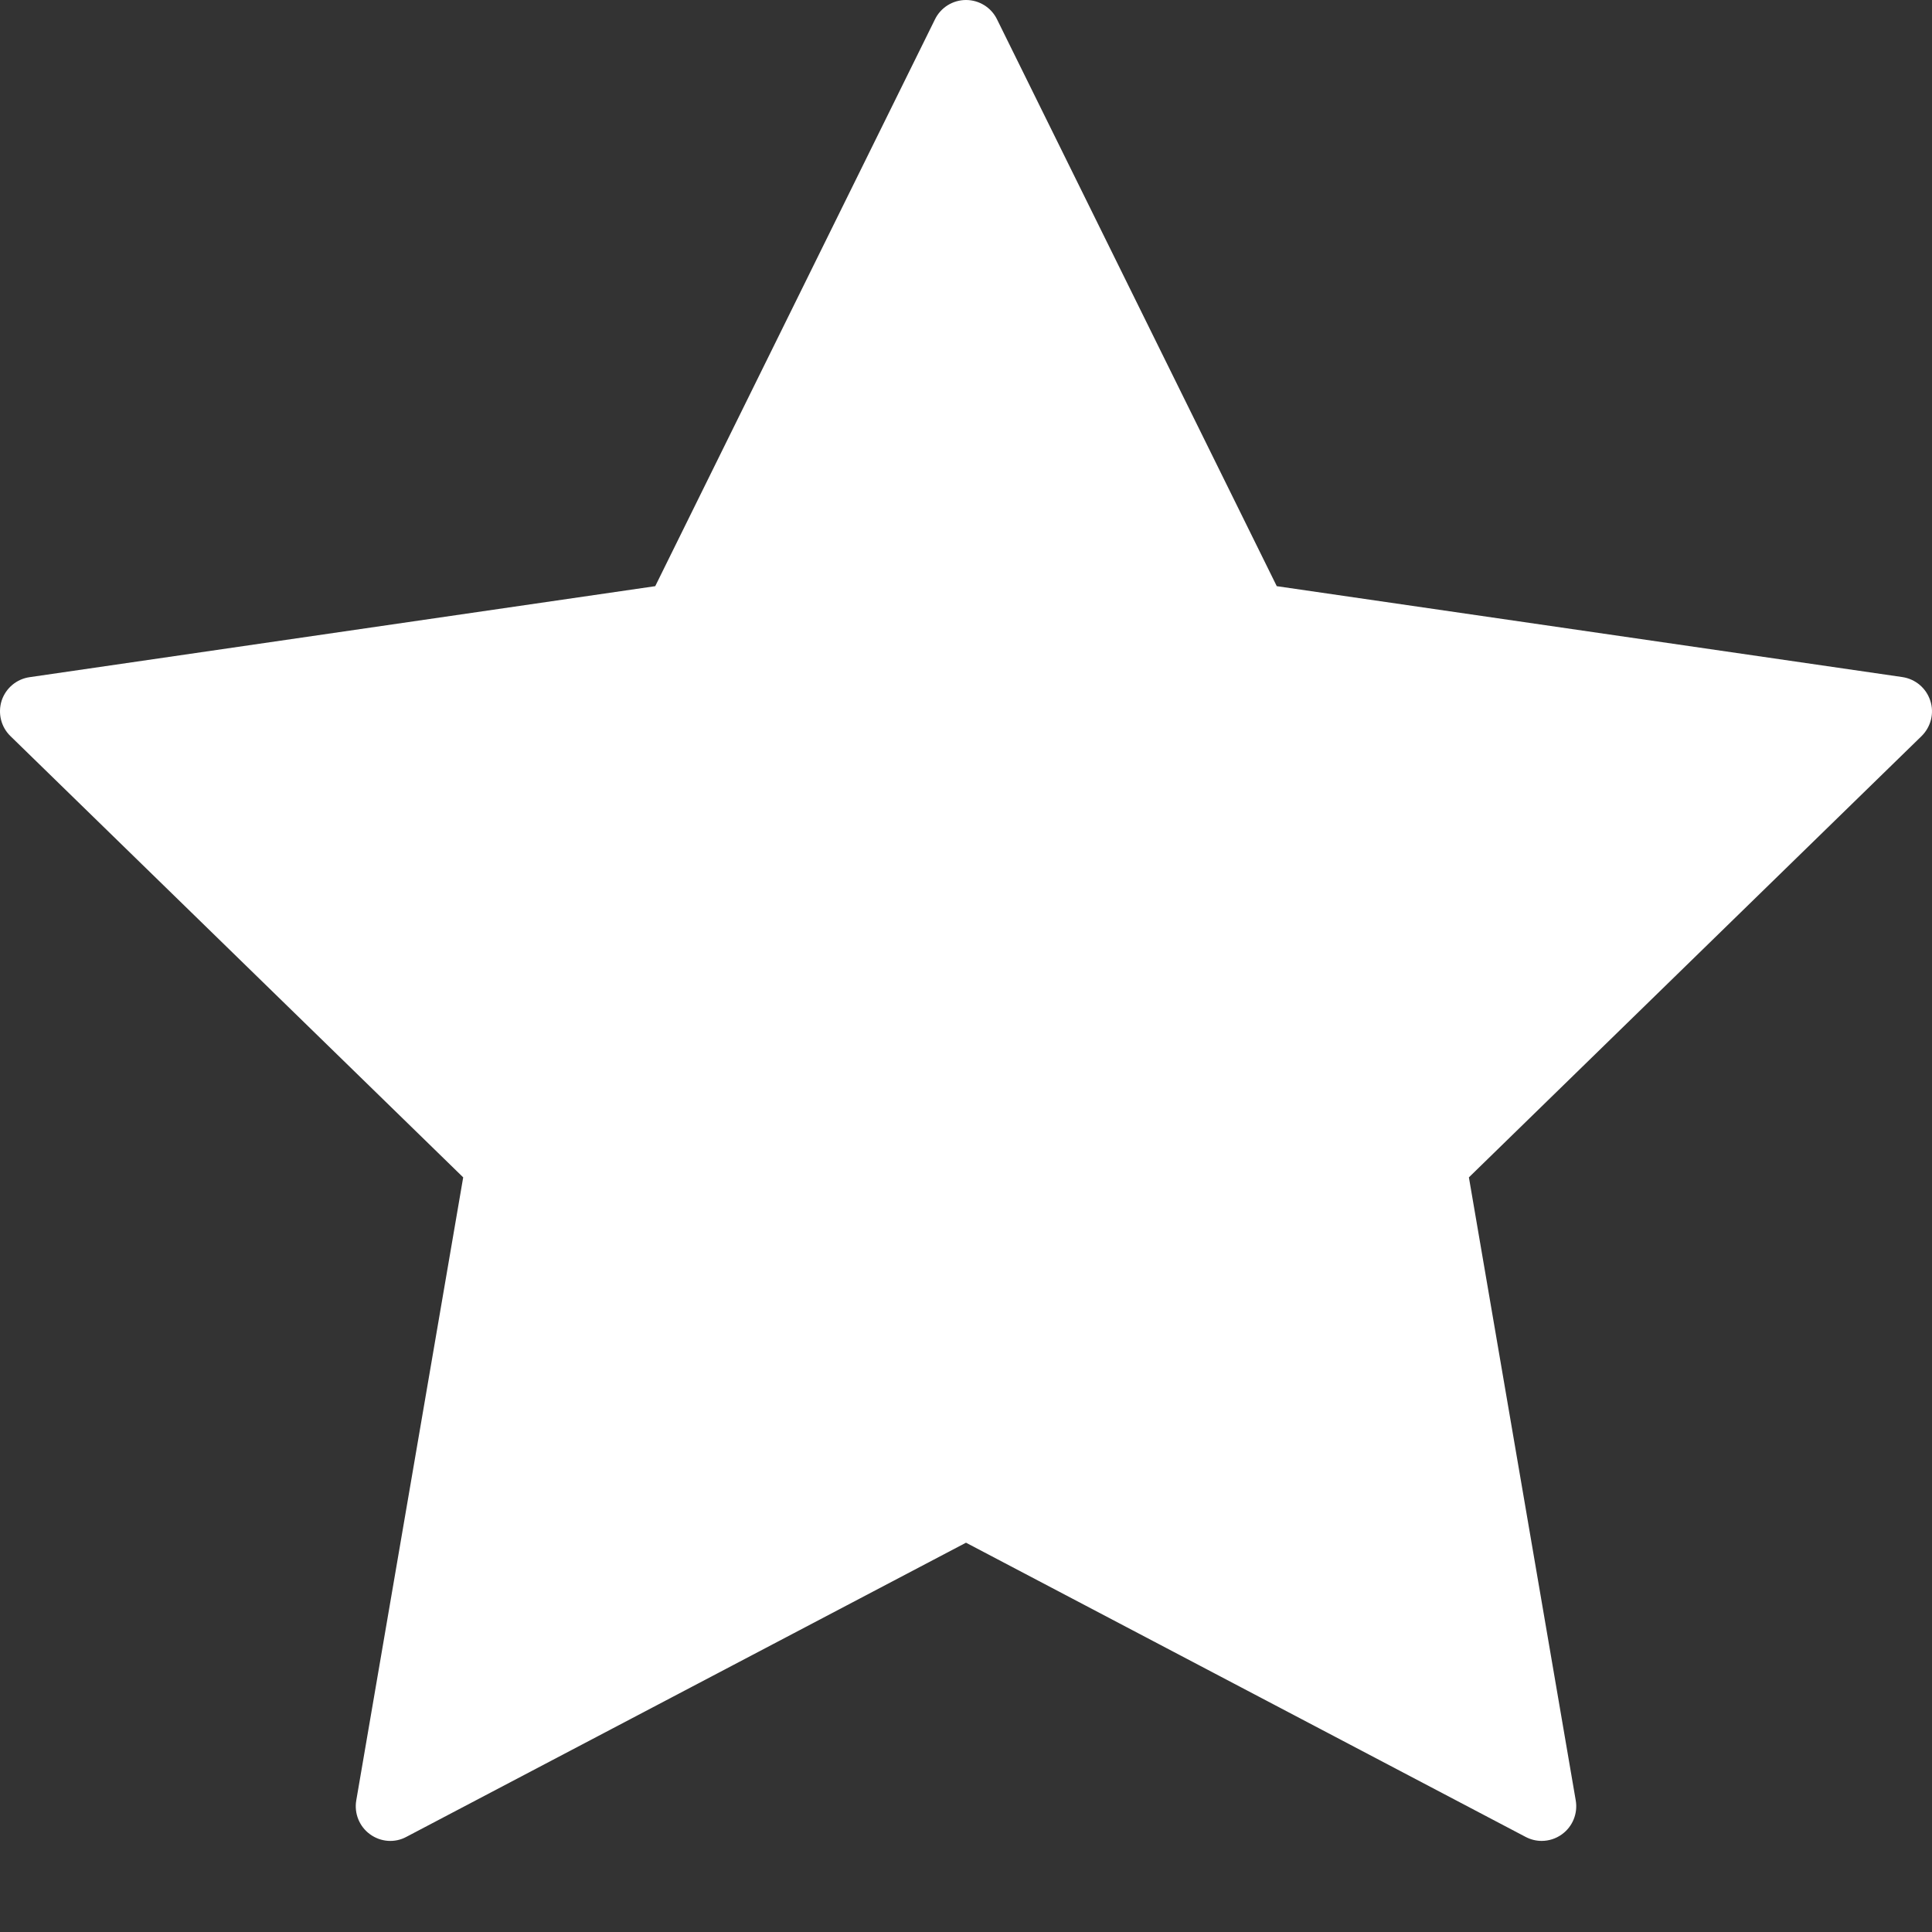 <svg width="20" height="20" viewBox="0 0 20 20" fill="none" xmlns="http://www.w3.org/2000/svg">
    <rect x="0" y="0" width="20" height="20" fill="#333333" stroke="none"/>
    <path d="M19.982 7.253C19.94 7.123 19.828 7.029 19.693 7.009L13.217 6.068L10.321 0.2C10.261 0.077 10.136 0 10 0C9.864 0 9.739 0.077 9.679 0.2L6.783 6.068L0.307 7.01C0.172 7.029 0.06 7.123 0.017 7.253C-0.024 7.383 0.01 7.525 0.108 7.62L4.795 12.188L3.688 18.638C3.665 18.772 3.72 18.908 3.83 18.988C3.941 19.069 4.087 19.08 4.207 19.015L10 15.97L15.792 19.015C15.845 19.043 15.902 19.057 15.959 19.057C16.033 19.057 16.107 19.034 16.17 18.988C16.28 18.908 16.335 18.772 16.312 18.638L15.206 12.188L19.892 7.62C19.989 7.524 20.025 7.382 19.982 7.253Z" fill="white"/>
</svg>
